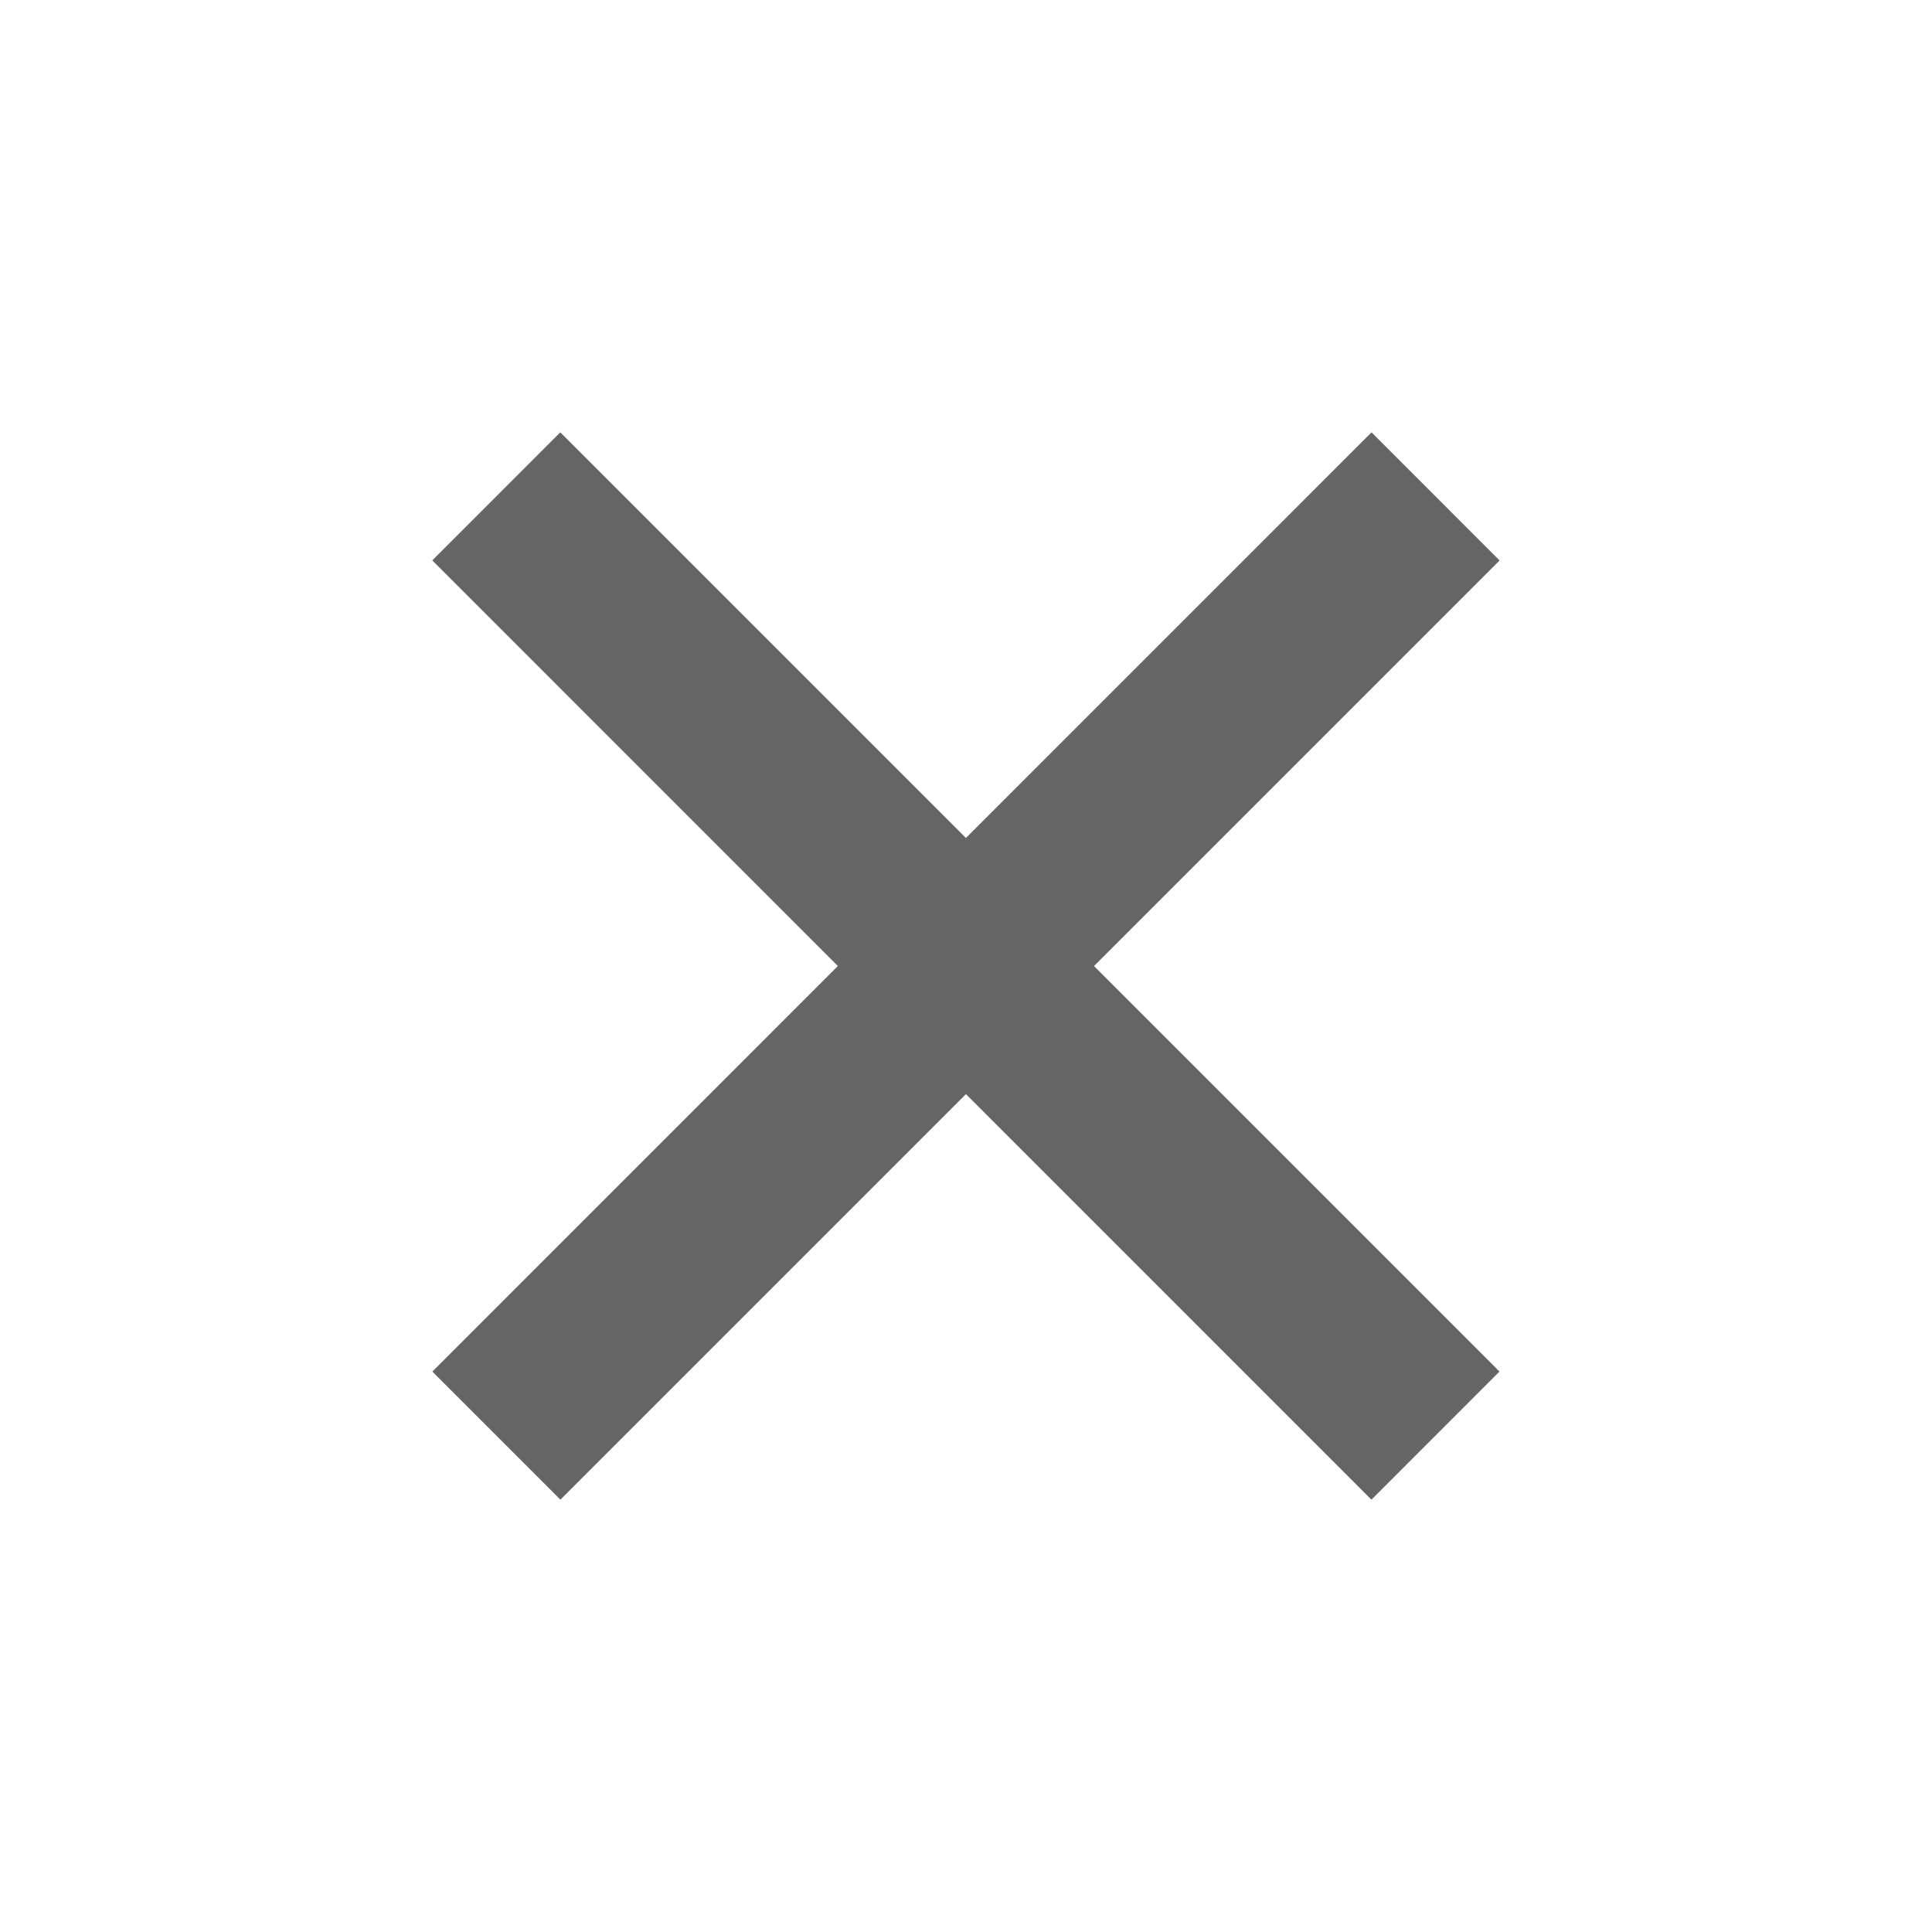 <svg xmlns="http://www.w3.org/2000/svg" width="32" height="32" fill="none"><path fill="#656565" d="M7.16 9.282 9.28 7.161l15.556 15.556-2.121 2.122z"/><path fill="#656565" d="m22.717 7.161 2.121 2.122L9.282 24.839l-2.121-2.121z"/></svg>
